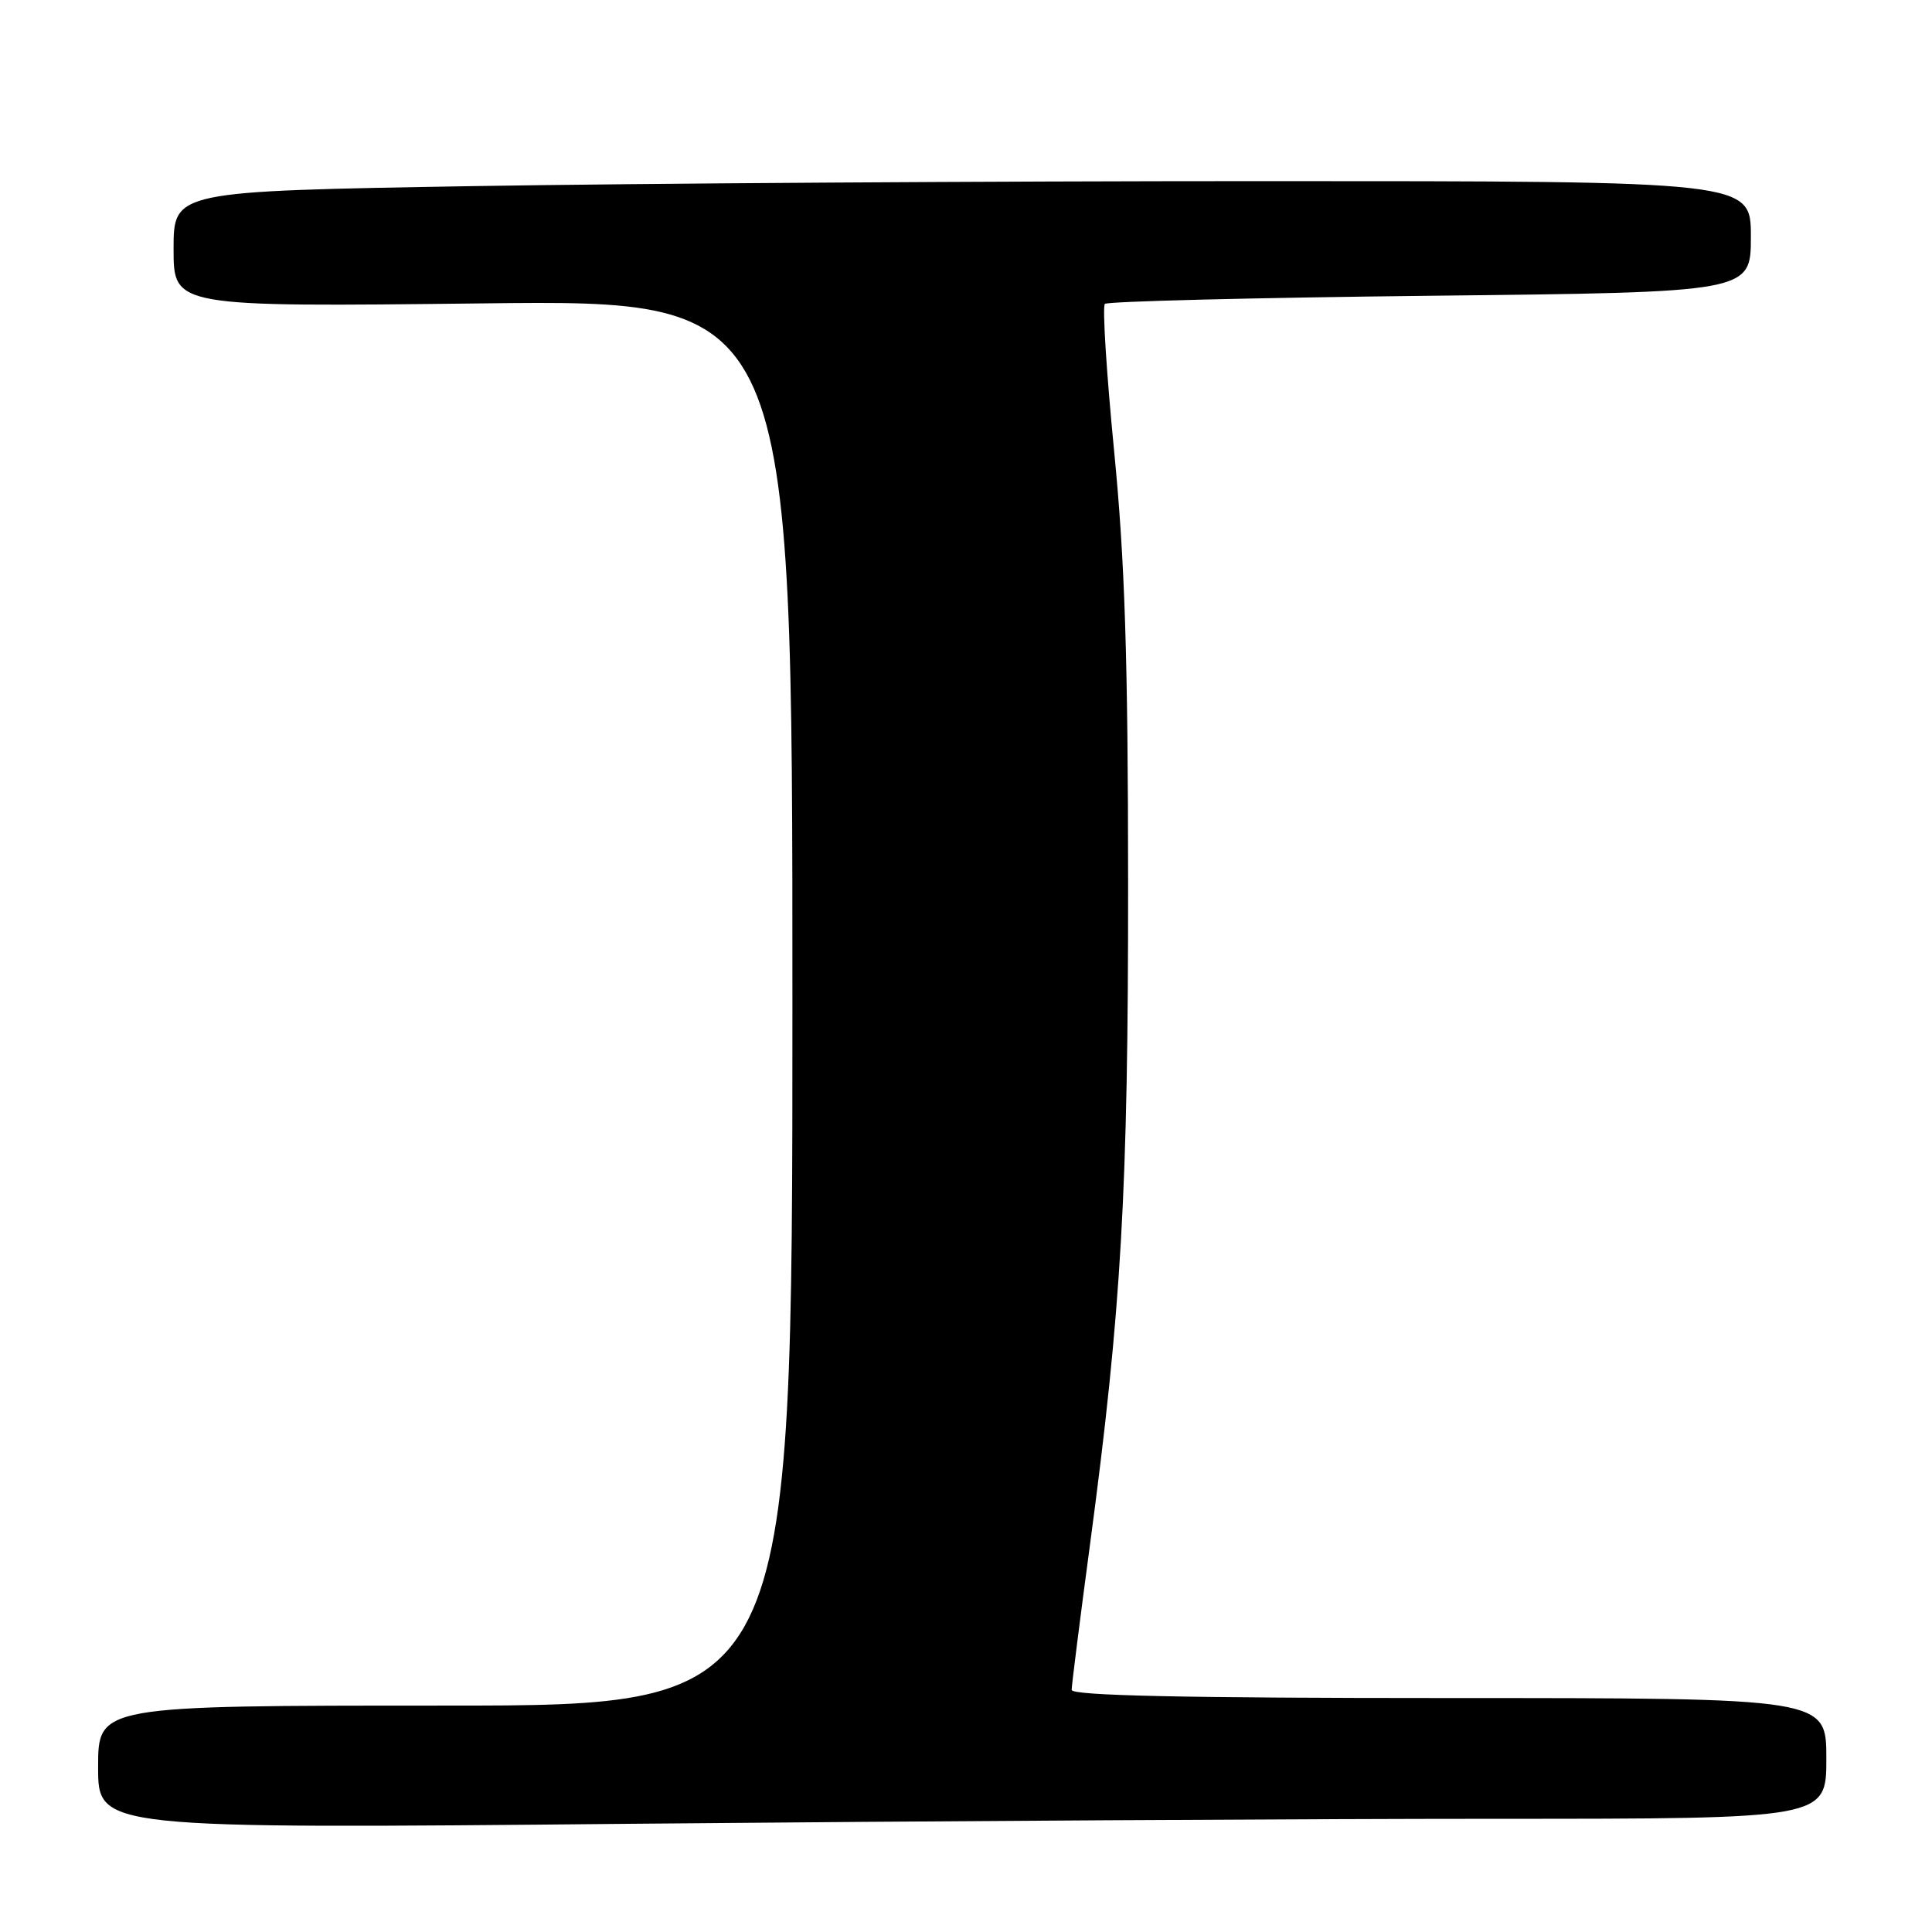 <?xml version="1.0" encoding="UTF-8" standalone="no"?>
<!DOCTYPE svg PUBLIC "-//W3C//DTD SVG 1.1//EN" "http://www.w3.org/Graphics/SVG/1.1/DTD/svg11.dtd" >
<svg xmlns="http://www.w3.org/2000/svg" xmlns:xlink="http://www.w3.org/1999/xlink" version="1.1" viewBox="0 0 256 256">
 <g >
 <path fill="currentColor"
d=" M 198.17 241.00 C 242.00 241.00 242.00 241.00 242.00 233.00 C 242.00 225.00 242.00 225.00 192.00 225.00 C 156.90 225.00 142.00 224.68 142.00 223.92 C 142.00 223.33 143.09 214.67 144.43 204.67 C 148.59 173.55 149.50 157.82 149.48 117.00 C 149.47 87.18 149.05 74.26 147.62 59.69 C 146.61 49.35 146.06 40.61 146.40 40.27 C 146.74 39.93 166.14 39.45 189.51 39.19 C 232.00 38.73 232.00 38.73 232.00 31.37 C 232.00 24.00 232.00 24.00 167.25 24.00 C 131.64 24.00 84.61 24.30 62.75 24.66 C 23.00 25.33 23.00 25.33 23.00 33.00 C 23.00 40.67 23.00 40.67 64.00 40.20 C 105.00 39.73 105.00 39.73 105.00 132.86 C 105.00 226.00 105.00 226.00 59.00 226.00 C 13.00 226.00 13.00 226.00 13.00 234.16 C 13.00 242.33 13.00 242.33 83.67 241.66 C 122.53 241.30 174.06 241.00 198.17 241.00 Z "/>
</g>
</svg>